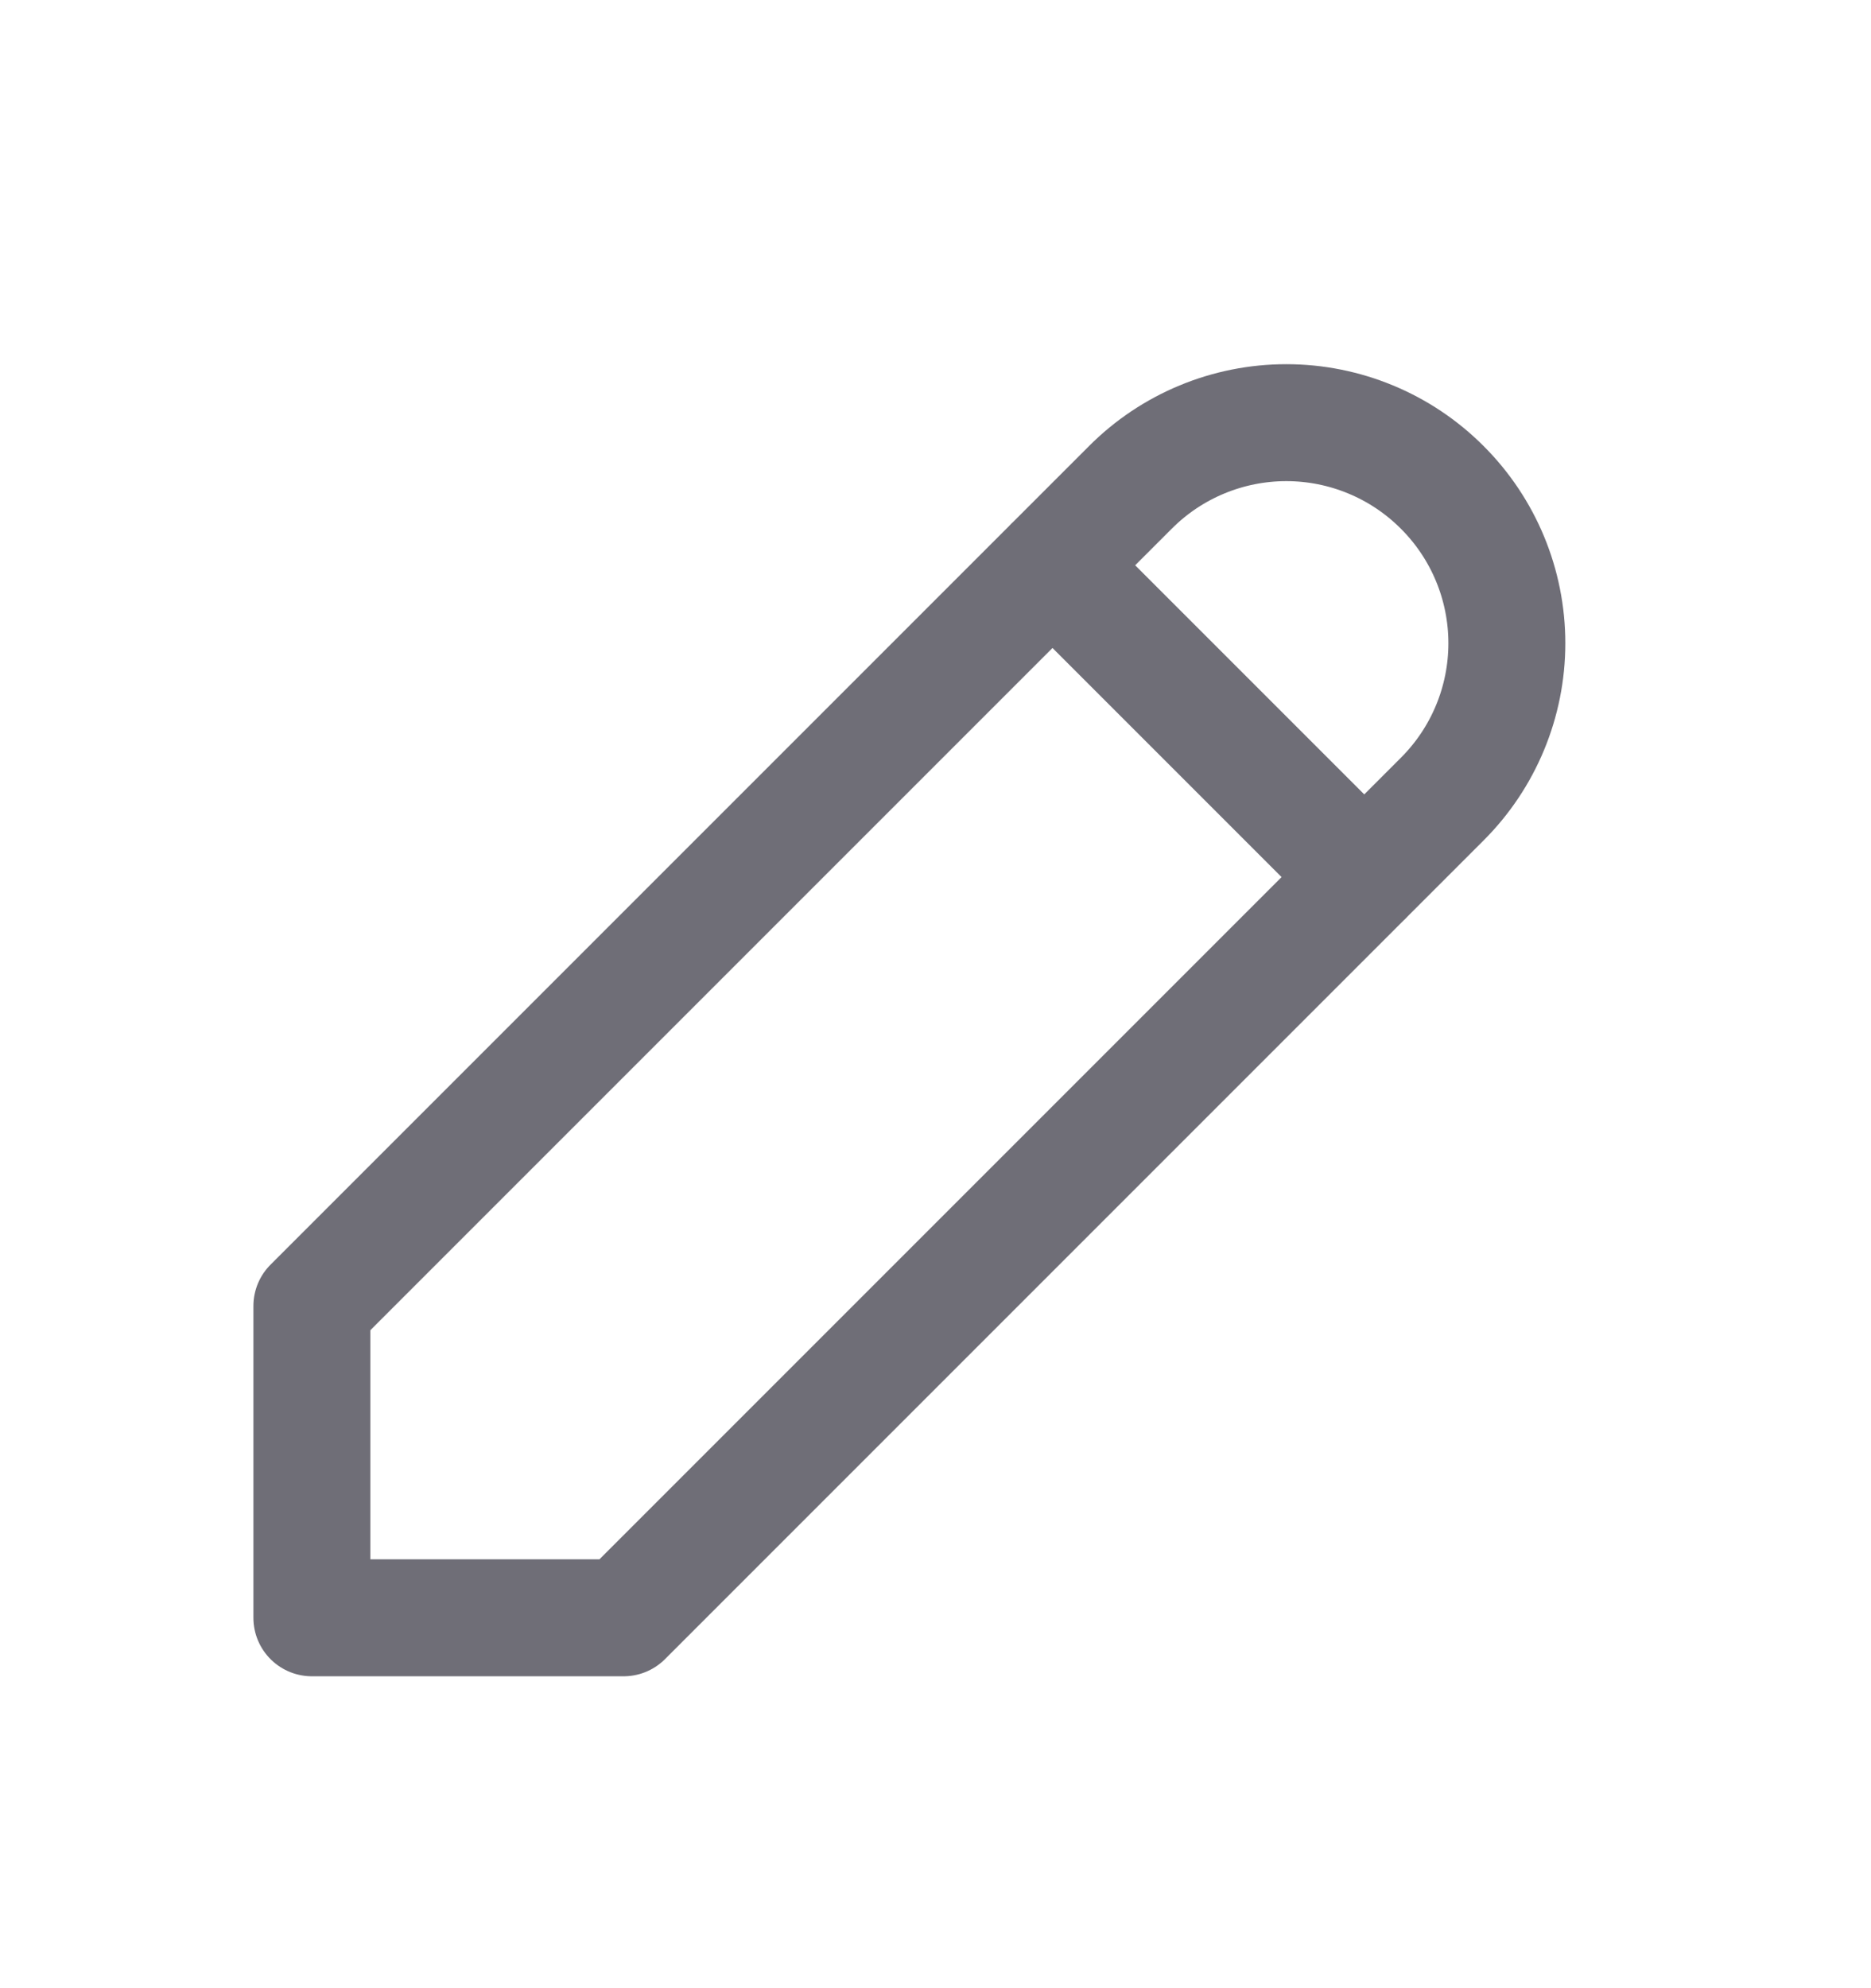 <svg width="16" height="17" viewBox="0 0 16 17" fill="none" xmlns="http://www.w3.org/2000/svg">
<path d="M9 4.833L11.667 7.5M2.667 13.833H5.333L12.333 6.833C12.687 6.48 12.886 6 12.886 5.5C12.886 5 12.687 4.52 12.333 4.167C11.98 3.813 11.5 3.614 11 3.614C10.5 3.614 10.02 3.813 9.667 4.167L2.667 11.167V13.833Z" stroke="#6F6E77" stroke-linecap="round" stroke-linejoin="round"/>
</svg>
